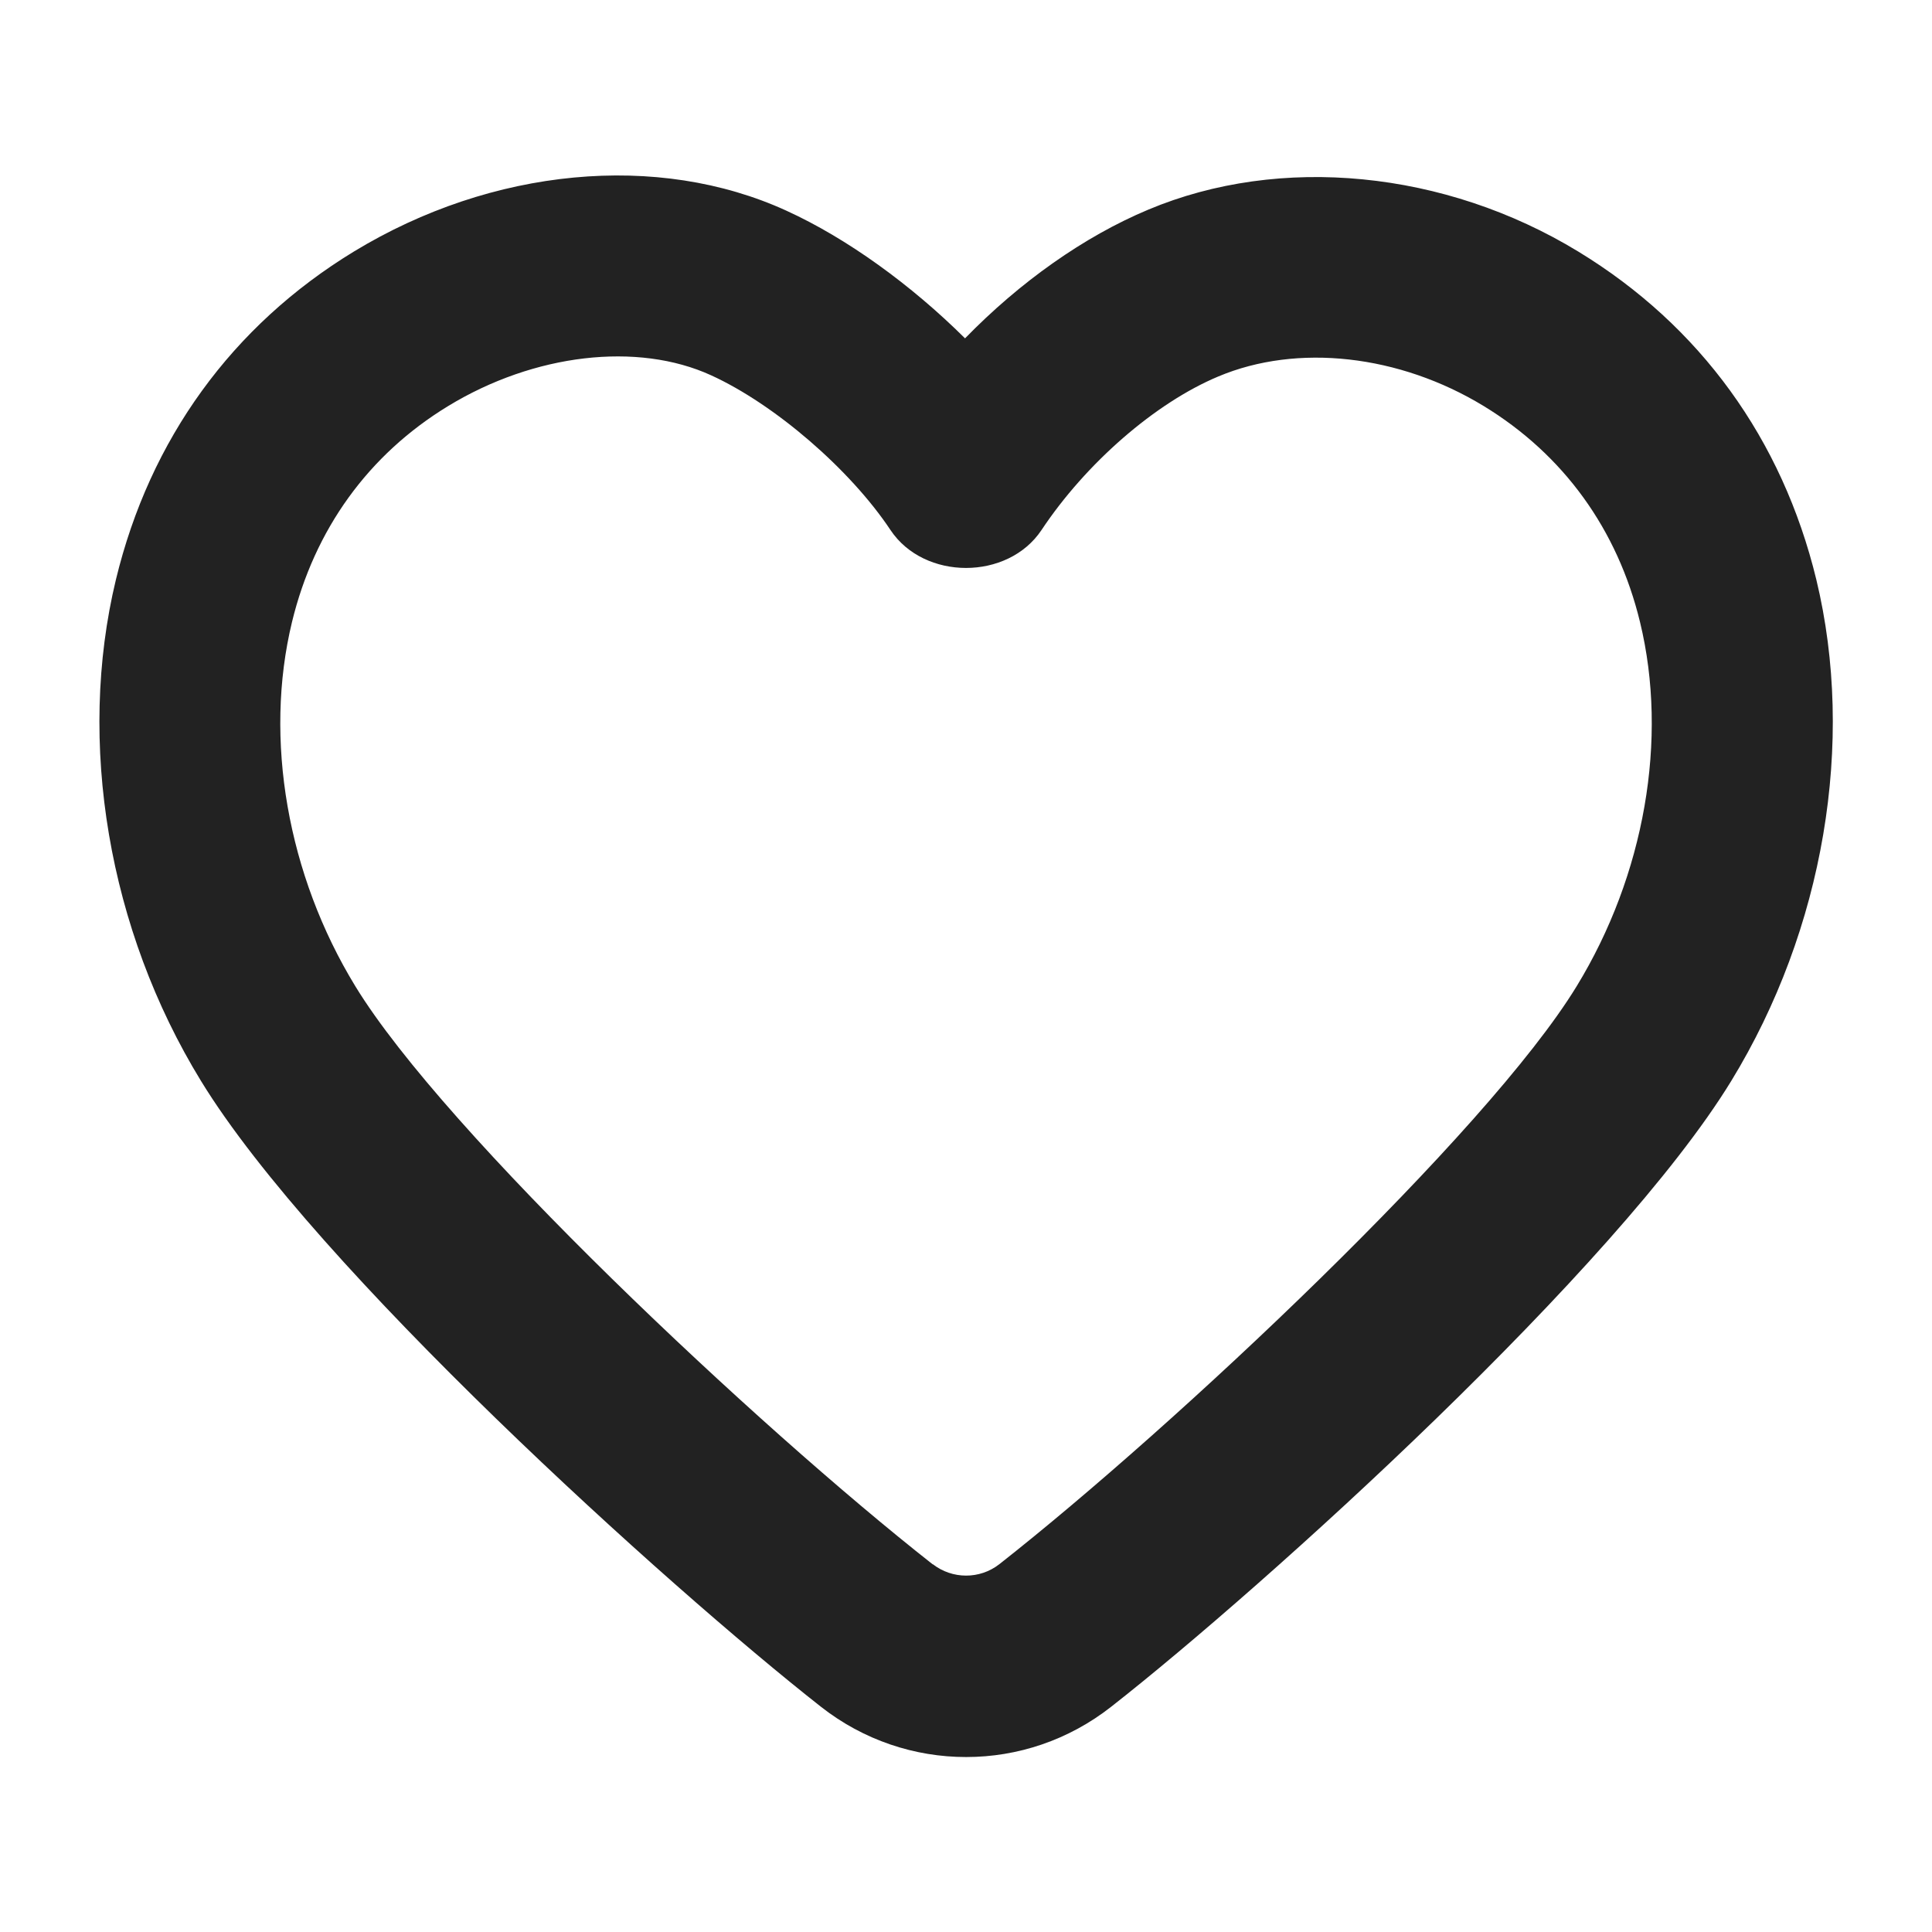<?xml version="1.0" encoding="UTF-8"?>
<svg xmlns="http://www.w3.org/2000/svg" width="16" height="16" viewBox="0 0 16 16">
  <path d="M8,14.551c-.424,0-.848-.139-1.201-.416v-0c-1.277-1.003-4.19-3.637-5.135-5.184-.767-1.252-1.029-2.804-.704-4.151.281-1.163.963-2.103,1.971-2.717,1.145-.696,2.518-.825,3.582-.338.502.229,1.034.615,1.479,1.057.454-.466.985-.843,1.518-1.066,1.093-.459,2.457-.325,3.56.347,1.009.614,1.69,1.554,1.972,2.717.325,1.347.062,2.898-.704,4.151-.945,1.547-3.857,4.181-5.135,5.183-.354.278-.777.417-1.201.417ZM7.725,12.954c.161.125.388.127.551-0,1.454-1.142,4.04-3.573,4.781-4.786.563-.921.76-2.048.525-3.016-.186-.768-.633-1.386-1.294-1.789-.699-.426-1.544-.521-2.199-.245-.521.218-1.096.718-1.464,1.272-.279.418-.971.418-1.25,0-.333-.501-.958-1.041-1.486-1.282-.61-.279-1.466-.179-2.178.255-.66.402-1.107,1.021-1.293,1.789-.234.968-.038,2.095.525,3.016.74,1.212,3.326,3.644,4.781,4.787h0Z" fill="#222"/>
</svg>